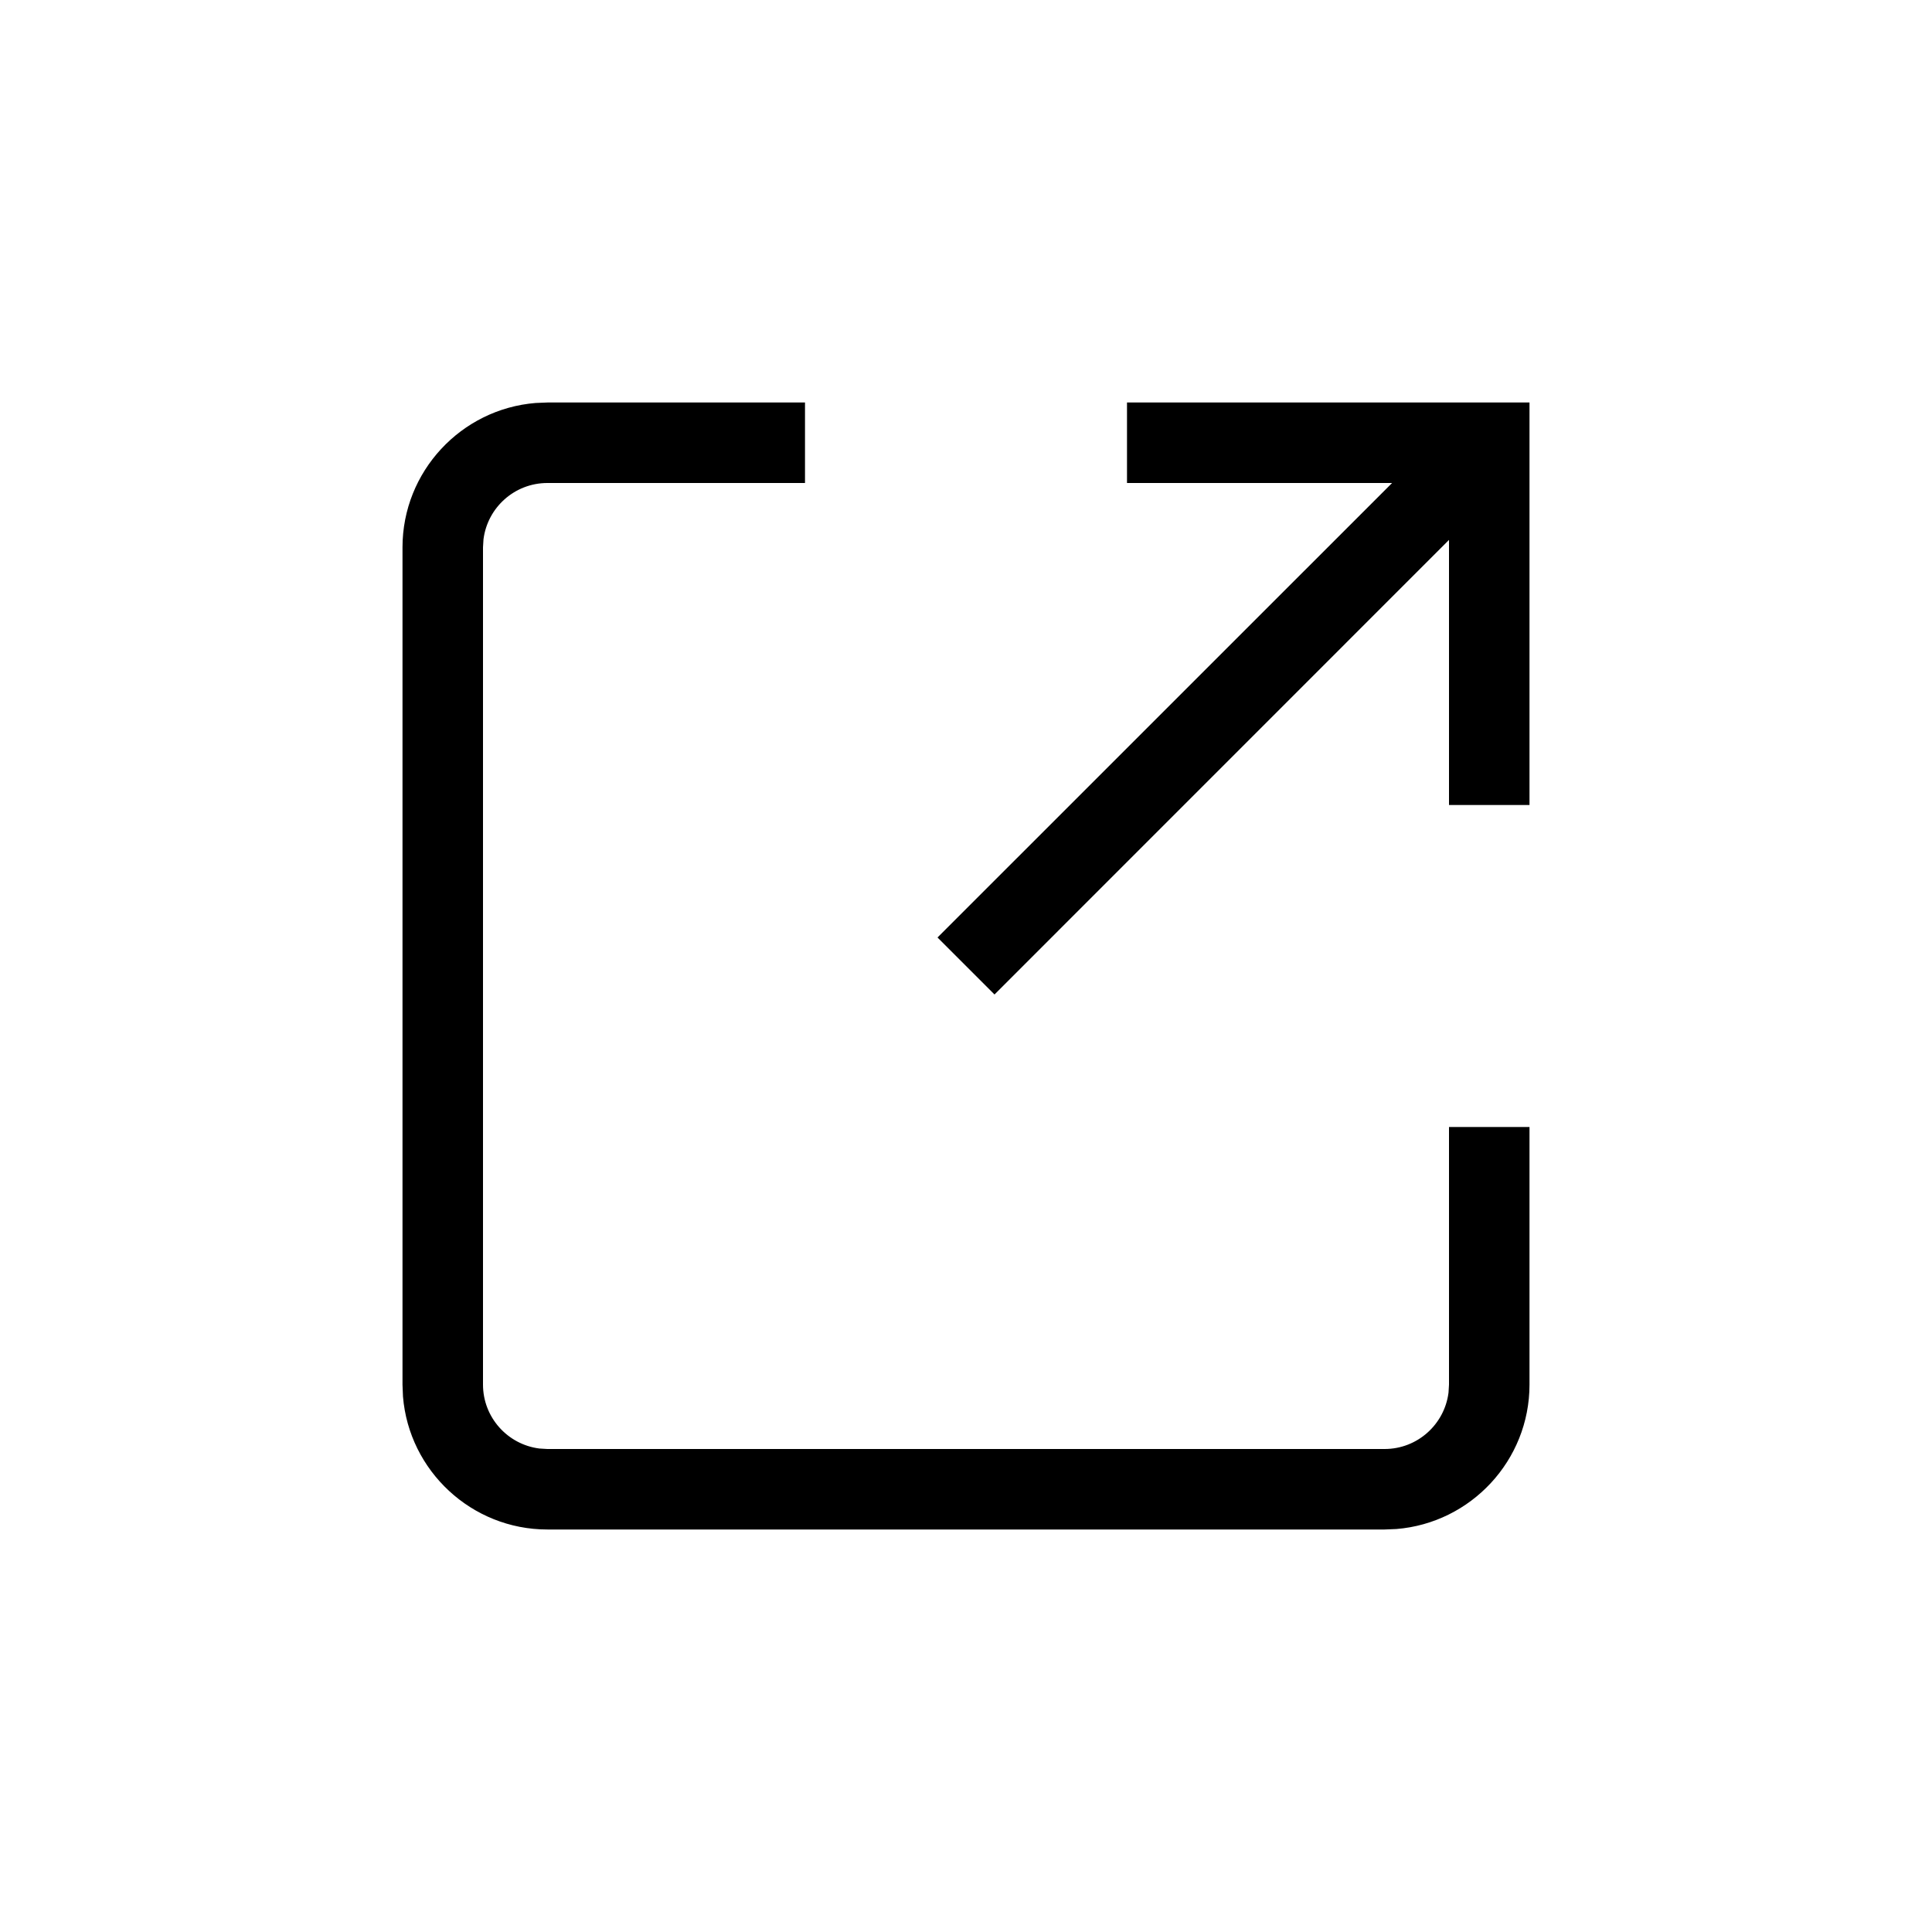 <svg xmlns="http://www.w3.org/2000/svg" width="24" height="24" viewBox="0 0 24 24">
  <path fill-rule="evenodd" d="M10,5 L10,6 L6.8,6 C6.392,6 6.056,6.305 6.006,6.7 L6,6.8 L6,17.2 C6,17.607 6.305,17.944 6.7,17.994 L6.8,18 L17.2,18 C17.608,18 17.944,17.694 17.994,17.3 L18,17.2 L18,14 L19,14 L19,17.2 C19,18.143 18.271,18.919 17.347,18.994 L17.2,19 L6.8,19 C5.858,19 5.081,18.271 5.006,17.348 L5,17.2 L5,6.8 C5,5.857 5.729,5.081 6.653,5.006 L6.8,5 L10,5 Z M19,5 L19,10 L18,10 L18,6.707 L12.354,12.354 L11.646,11.646 L17.293,6 L14,6 L14,5 L19,5 Z"/>
</svg>
